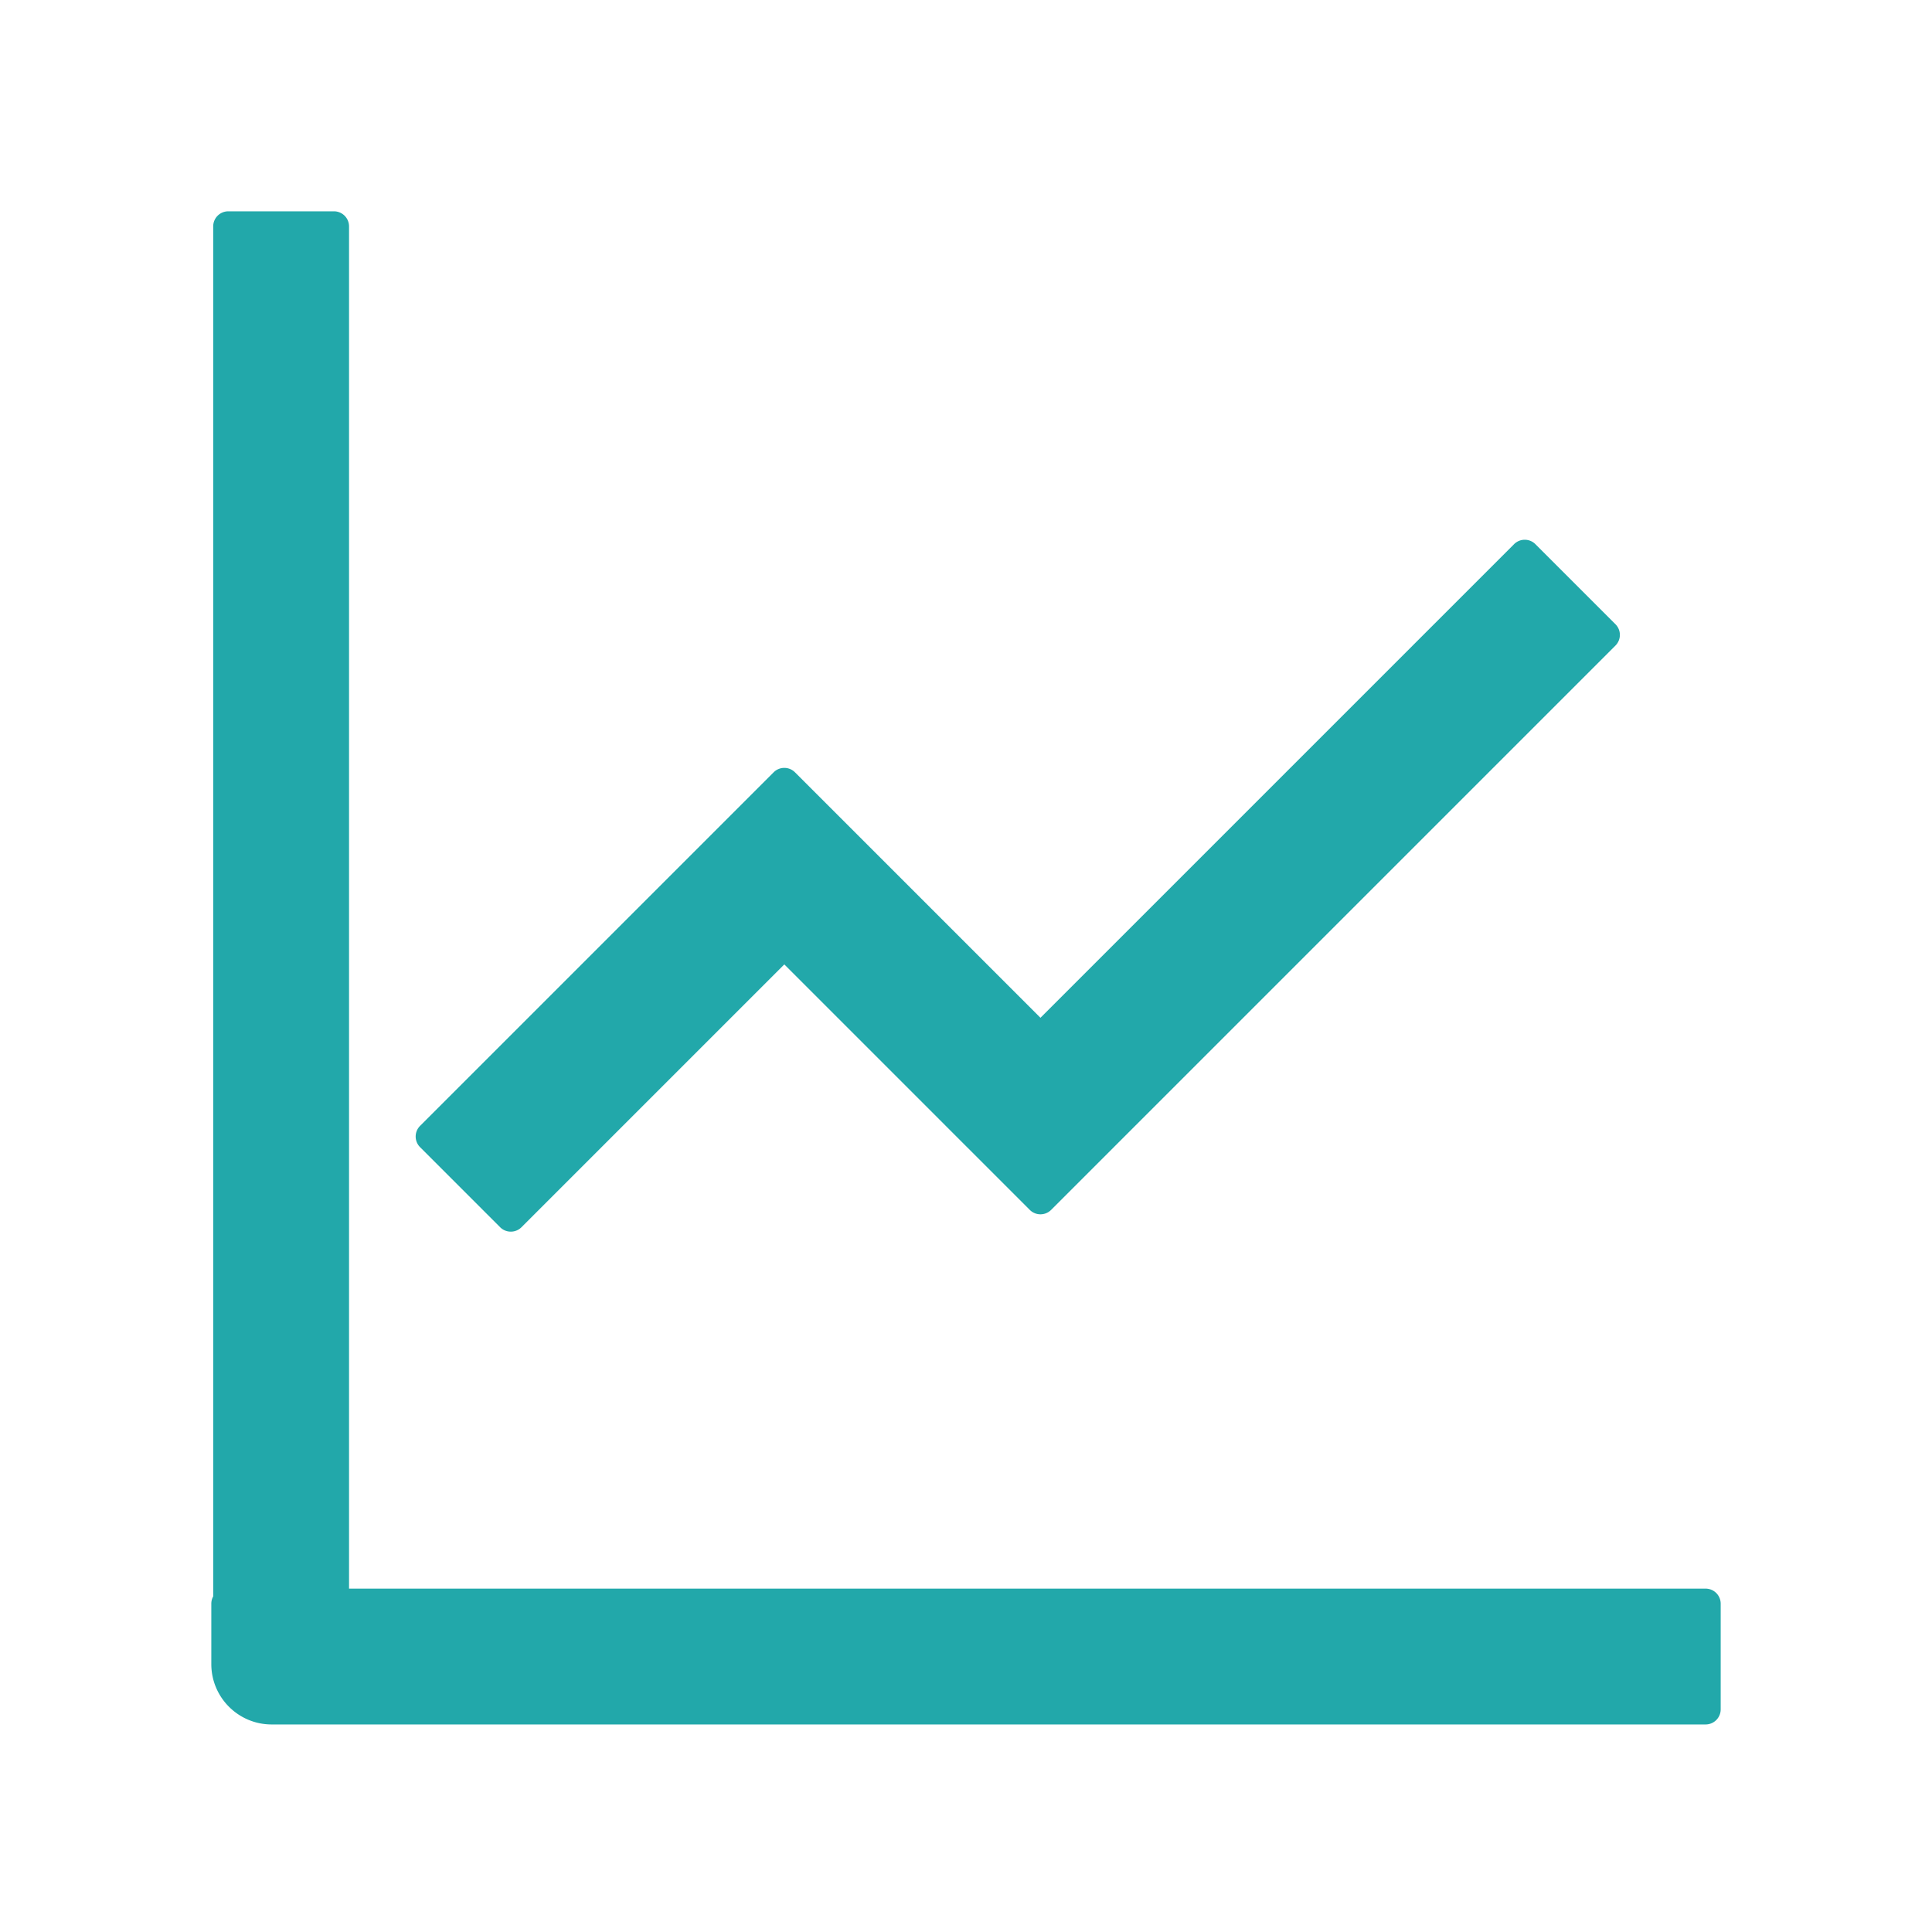 <?xml version="1.0" standalone="no"?><!DOCTYPE svg PUBLIC "-//W3C//DTD SVG 1.1//EN" "http://www.w3.org/Graphics/SVG/1.1/DTD/svg11.dtd"><svg t="1711961000439" class="icon" viewBox="0 0 1024 1024" version="1.1" xmlns="http://www.w3.org/2000/svg" p-id="7347" xmlns:xlink="http://www.w3.org/1999/xlink" width="128" height="128"><path d="M185 842h719a8 8 0 0 1 8 8v56a8 8 0 0 1-8 8H144c-17.673 0-32-14.327-32-32v-32c0-1.406 0.363-2.728 1-3.876V120a8 8 0 0 1 8-8h56a8 8 0 0 1 8 8v722z m215.848-423.471l9.192-9.192a8 8 0 0 1 11.314 0l130.108 130.107 251.022-251.023a8 8 0 0 1 11.314 0l42.427 42.427a8 8 0 0 1 0 11.313L605.202 593.184l-48.084 48.084a8 8 0 0 1-11.313 0L415.697 511.16l-139.3 139.3a8 8 0 0 1-11.314 0l-42.426-42.426a8 8 0 0 1 0-11.314l178.19-178.191z" fill="#22A8AA" p-id="7348"></path></svg>